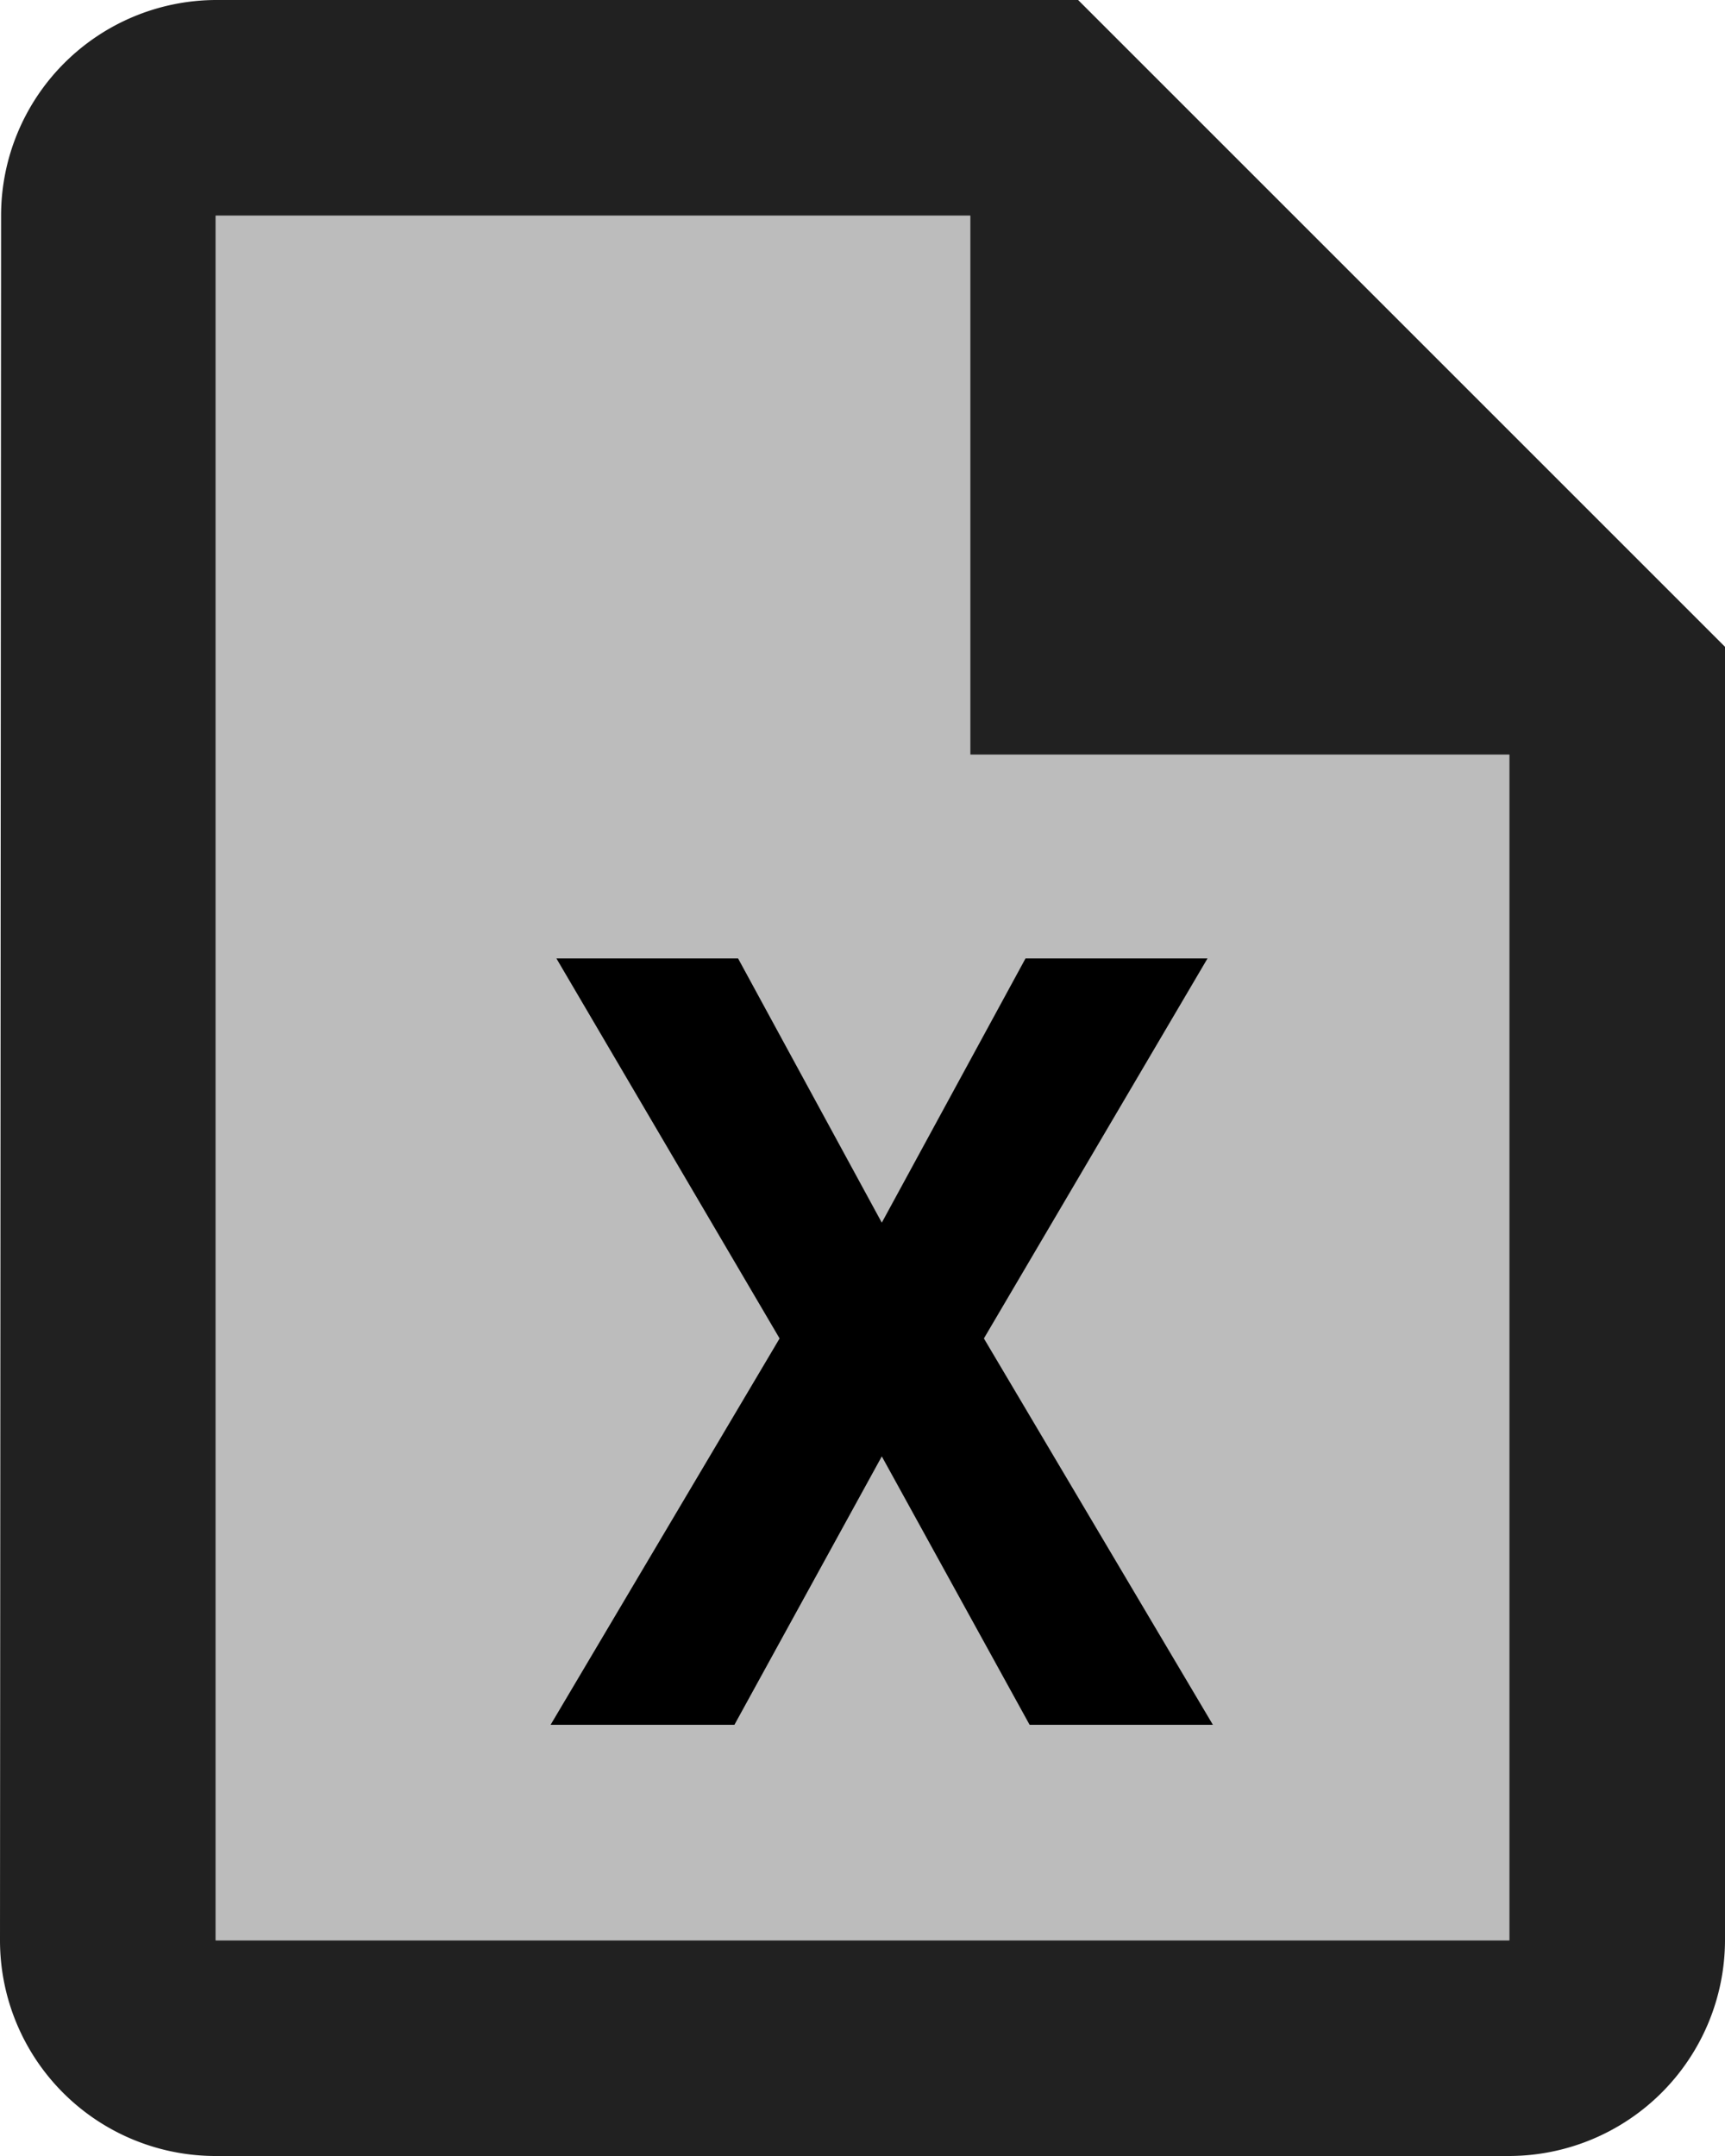 <svg xmlns="http://www.w3.org/2000/svg" width="16" height="20" viewBox="0 0 16 20">
  <g id="excel_download" transform="translate(-4 -2)">
    <path id="Path_1163" data-name="Path 1163" d="M13,4H6V20H18V9H13Z" fill="#212121" opacity="0.3"/>
    <path id="Path_1164" data-name="Path 1164" d="M20,8,14,2H6A2,2,0,0,0,4.01,4L4,20a2,2,0,0,0,1.99,2H18a2.006,2.006,0,0,0,2-2ZM18,20H6V4h7V9h5Z" fill="#212121"/>
    <path id="Path_1165" data-name="Path 1165" d="M3.179-4.658,4.512-7.109H6.2L4.126-3.584,6.25,0h-1.7L3.179-2.49,1.812,0H.107L2.231-3.584.161-7.109H1.846Z" transform="translate(9 18)"/>
  </g>
</svg>
